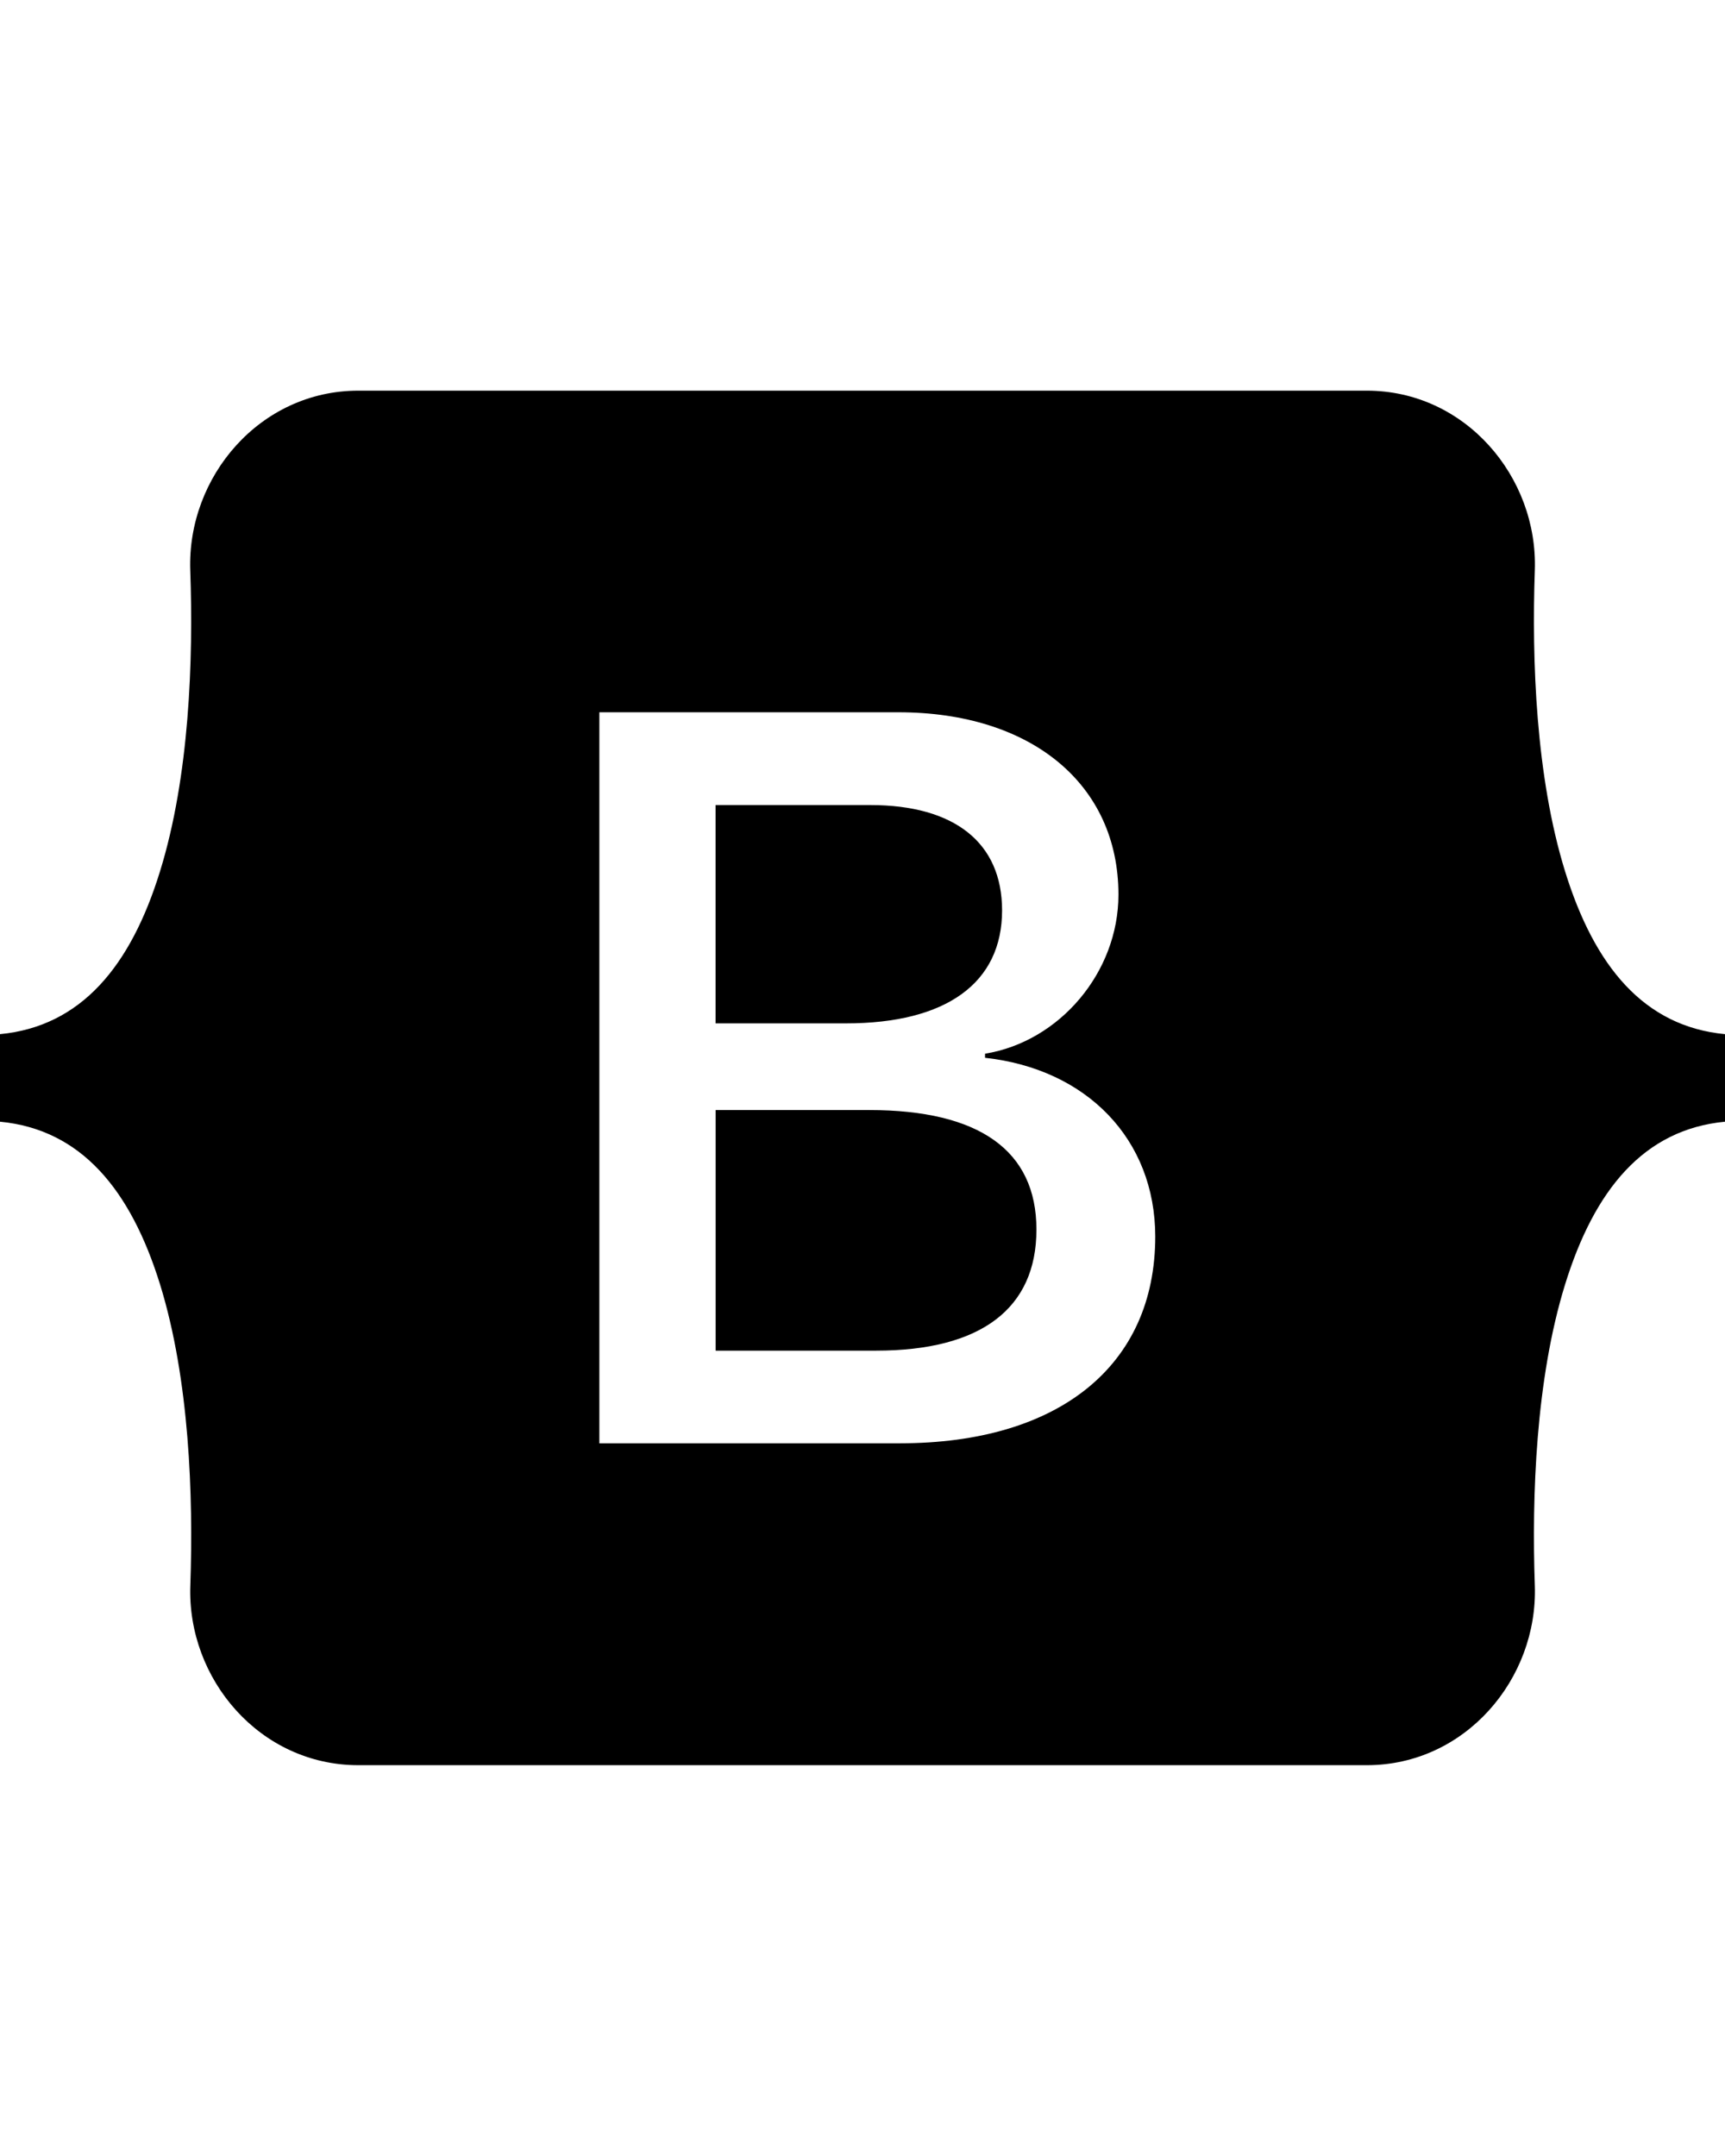 <svg role="img" viewBox="0 0 24 24" xmlns="http://www.w3.org/2000/svg" height="30px" style="background-color:#FEB99D;"><title>Bootstrap</title><path d="M11.77 11.24H9.956V8.202h2.152c1.17 0 1.834.522 1.834 1.466 0 1.008-.773 1.572-2.174 1.572zm.324 1.206H9.957v3.348h2.231c1.459 0 2.232-.585 2.232-1.685s-.795-1.663-2.326-1.663zM24 11.39v1.218c-1.128.108-1.817.944-2.226 2.268-.407 1.319-.463 2.937-.42 4.186.045 1.3-.968 2.5-2.337 2.5H4.985c-1.37 0-2.383-1.2-2.337-2.5.043-1.249-.013-2.867-.42-4.186-.41-1.324-1.1-2.16-2.228-2.268V11.39c1.128-.108 1.819-.944 2.227-2.268.408-1.319.464-2.937.42-4.186-.045-1.3.968-2.5 2.338-2.5h14.032c1.37 0 2.382 1.2 2.337 2.5-.043 1.249.013 2.867.42 4.186.409 1.324 1.098 2.16 2.226 2.268zm-7.927 2.817c0-1.354-.953-2.333-2.368-2.488v-.057c1.04-.169 1.856-1.135 1.856-2.213 0-1.537-1.213-2.538-3.062-2.538h-4.16v10.172h4.181c2.218 0 3.553-1.086 3.553-2.876z"/></svg>